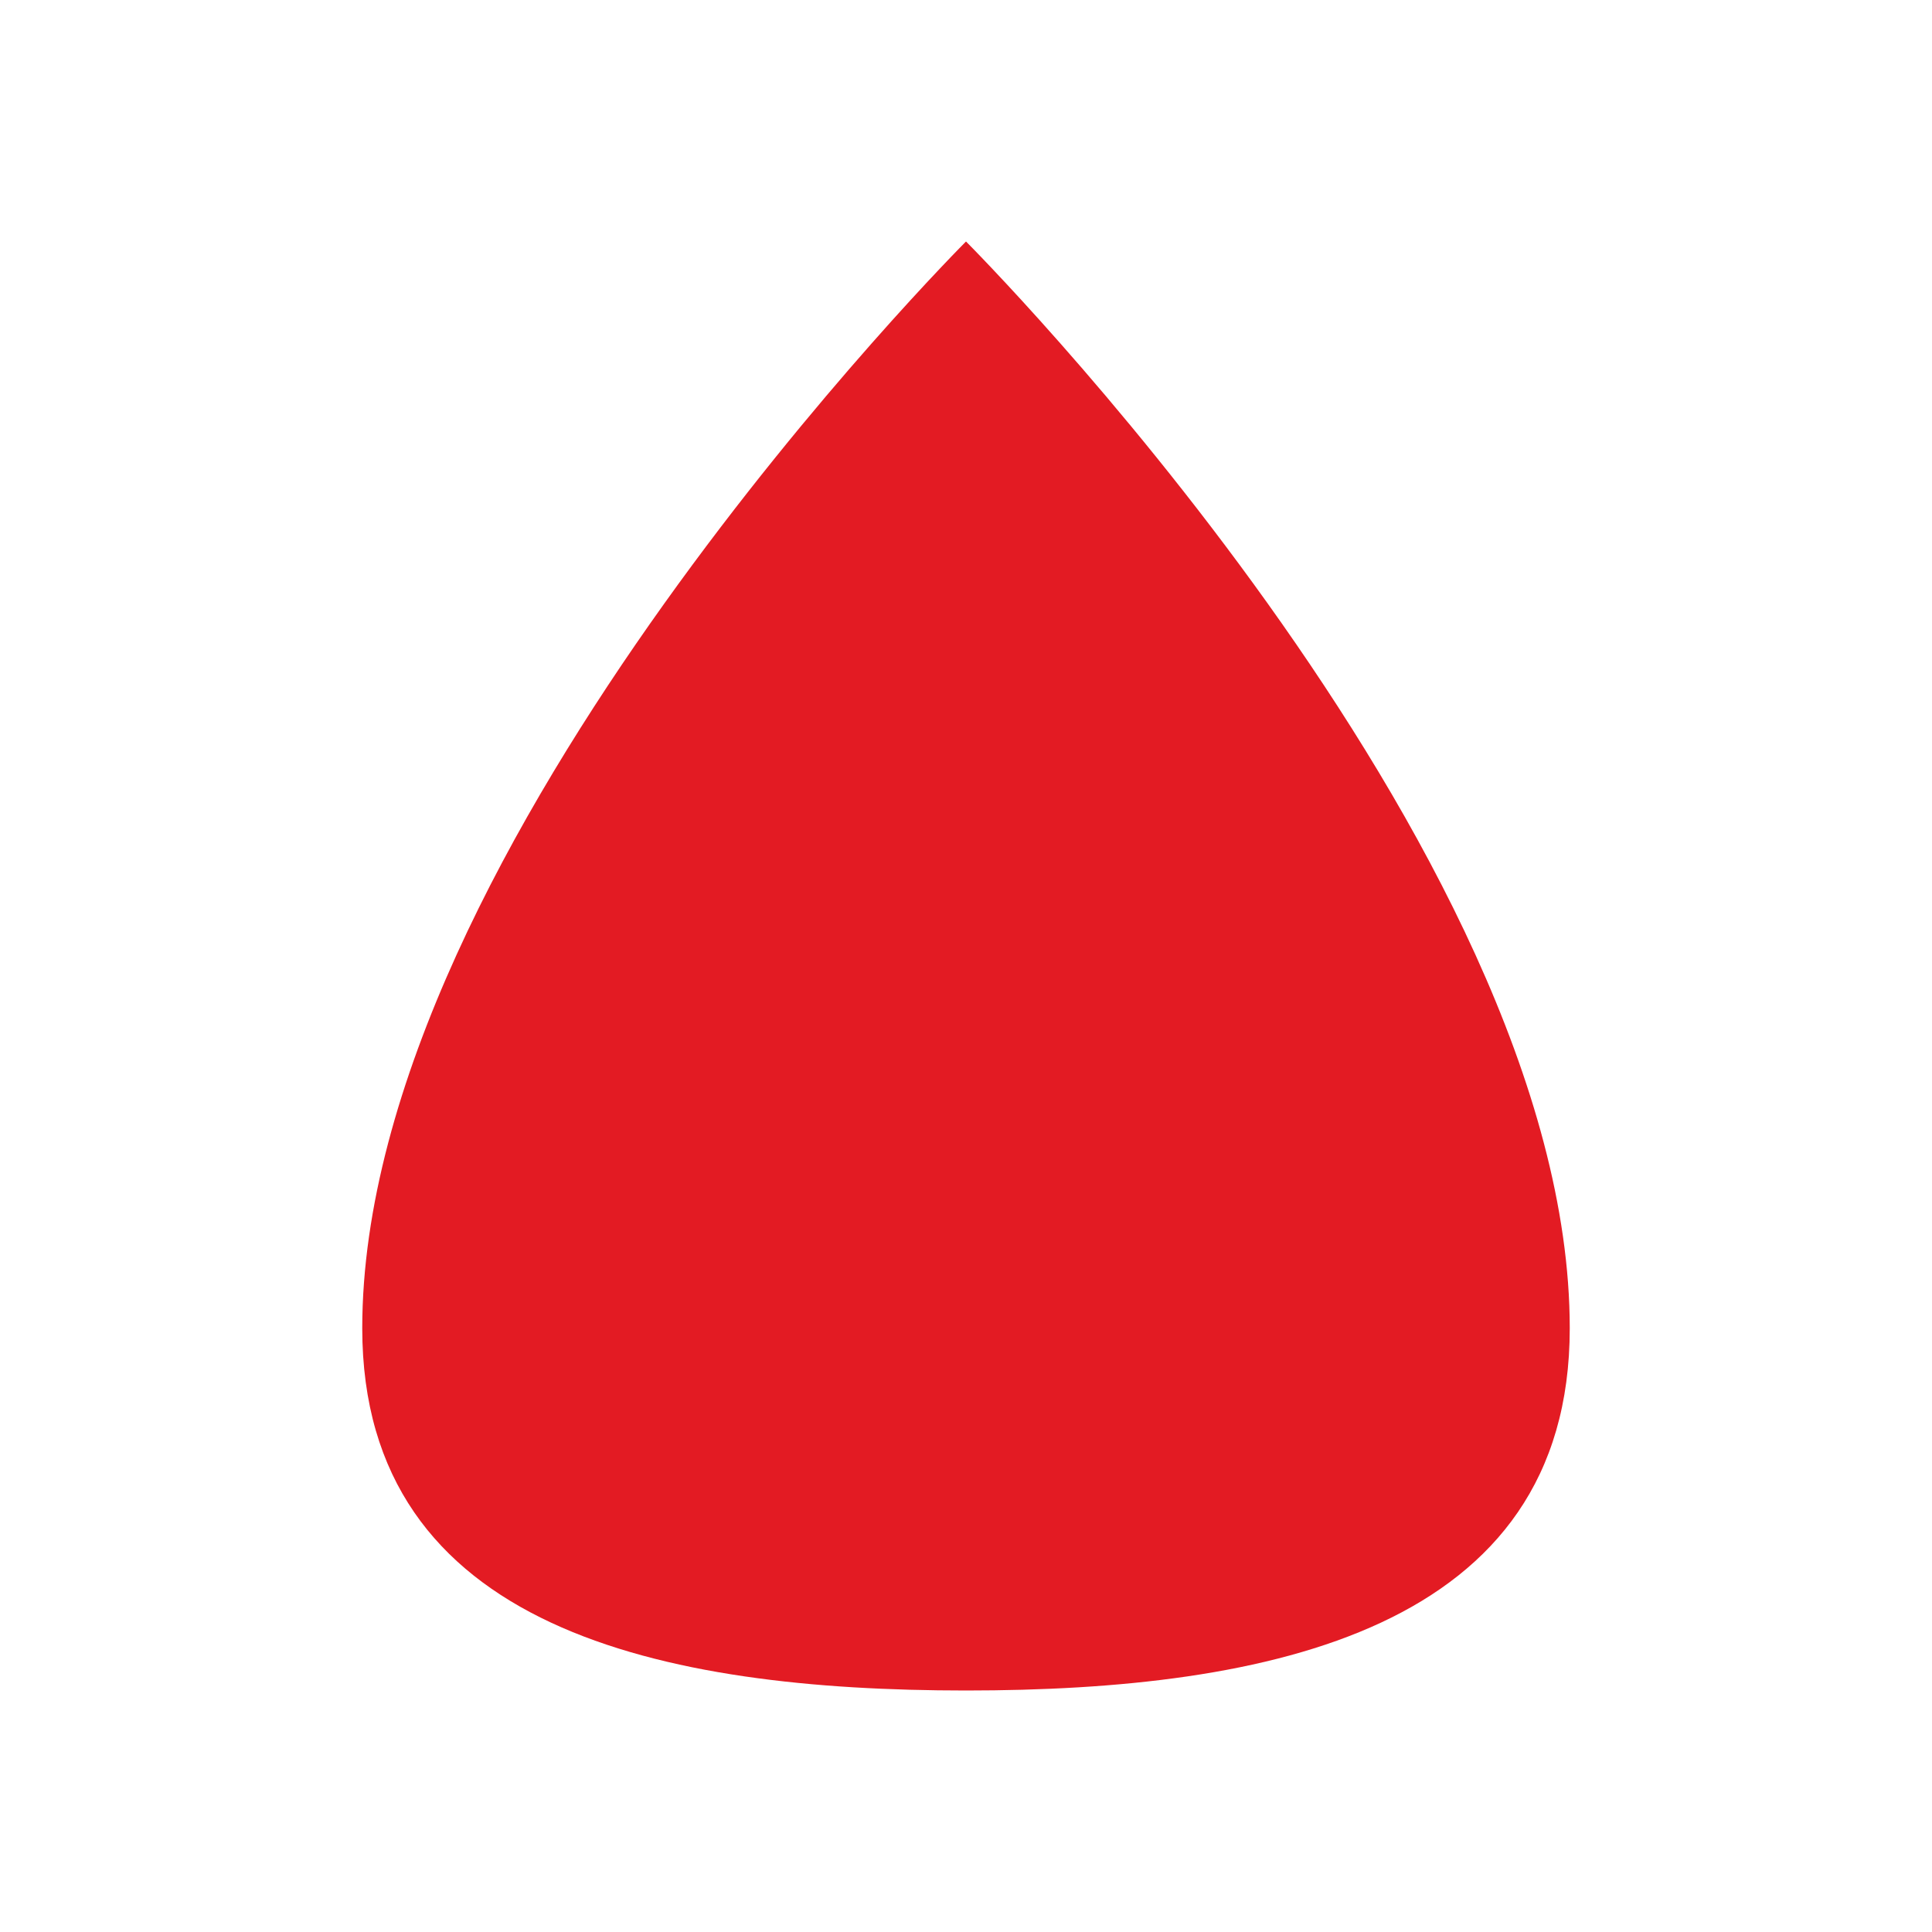 <svg xmlns="http://www.w3.org/2000/svg" viewBox="0 0 32 32">
  <path d="M16 4
           C16 4, 26 14, 26 22
           C26 27, 21 28, 16 28
           C11 28, 6 27, 6 22
           C6 14, 16 4, 16 4Z"
        fill="#e31b23"/>
</svg>